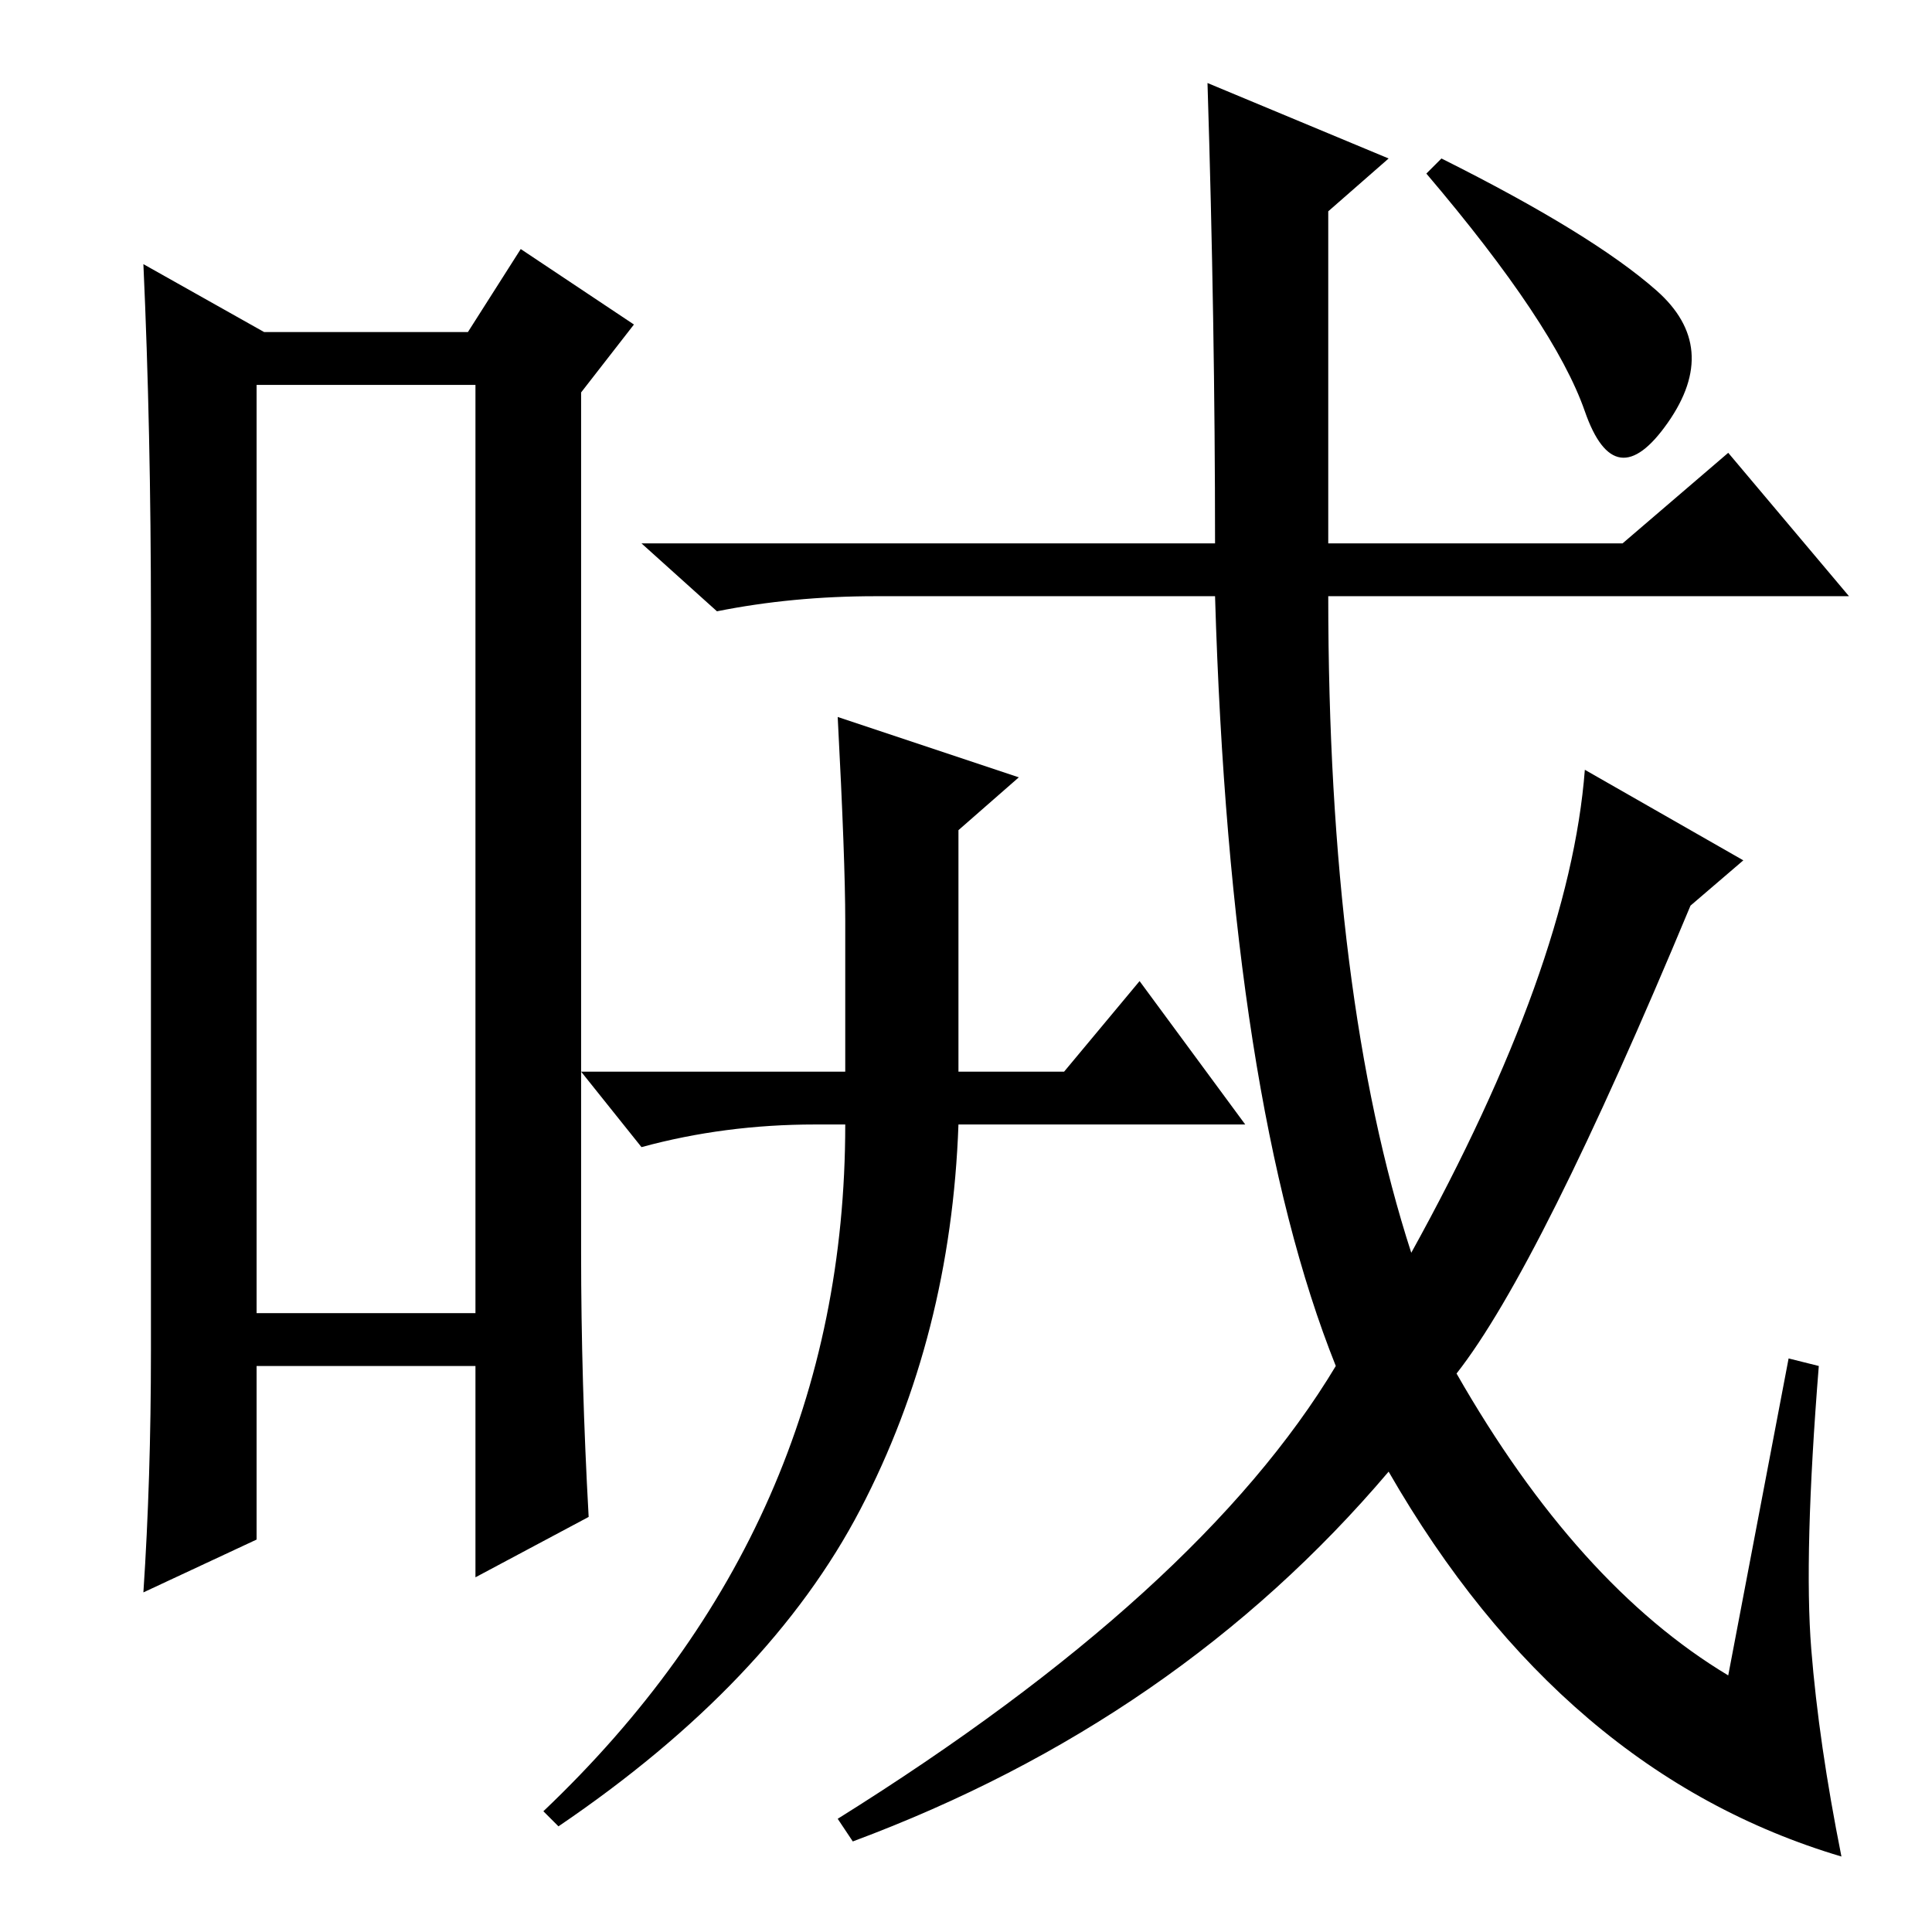 <?xml version="1.0" standalone="no"?>
<!DOCTYPE svg PUBLIC "-//W3C//DTD SVG 1.1//EN" "http://www.w3.org/Graphics/SVG/1.1/DTD/svg11.dtd" >
<svg xmlns="http://www.w3.org/2000/svg" xmlns:xlink="http://www.w3.org/1999/xlink" version="1.1" viewBox="0 -36 256 256">
  <g transform="matrix(1 0 0 -1 0 220)">
   <path fill="currentColor"
d="M34 205v-123h29v123h-29zM20 77v97q0 25 -1 47l16 -9h27l7 11l15 -10l-7 -9v-114q0 -17 1 -35l-15 -8v28h-29v-23l-15 -7q1 15 1 32zM210 154l21 -12l-7 -6q-20 -48 -31 -62q16 -28 36 -40l8 42l4 -1q-2 -25 -1 -37.5t4 -27.5q-37 11 -60 51q-28 -33 -71 -49l-2 3
q48 30 66 60q-14 35 -16 102h-45q-11 0 -21 -2l-10 9h76q0 29 -1 61l24 -10l-8 -7v-44h39l14 12l16 -19h-69q0 -53 11 -87q21 38 23 64zM112 134q0 8 -1 27l24 -8l-8 -7v-32h14l10 12l14 -19h-38q-1 -28 -13 -51t-40 -42l-2 2q40 38 40 91h-4q-12 0 -23 -3l-8 10h35v20z
M219.5 217.5q8.5 -7.5 1.5 -17.5t-11 1.5t-21 31.5l2 2q20 -10 28.5 -17.5z" />
  </g>

</svg>
